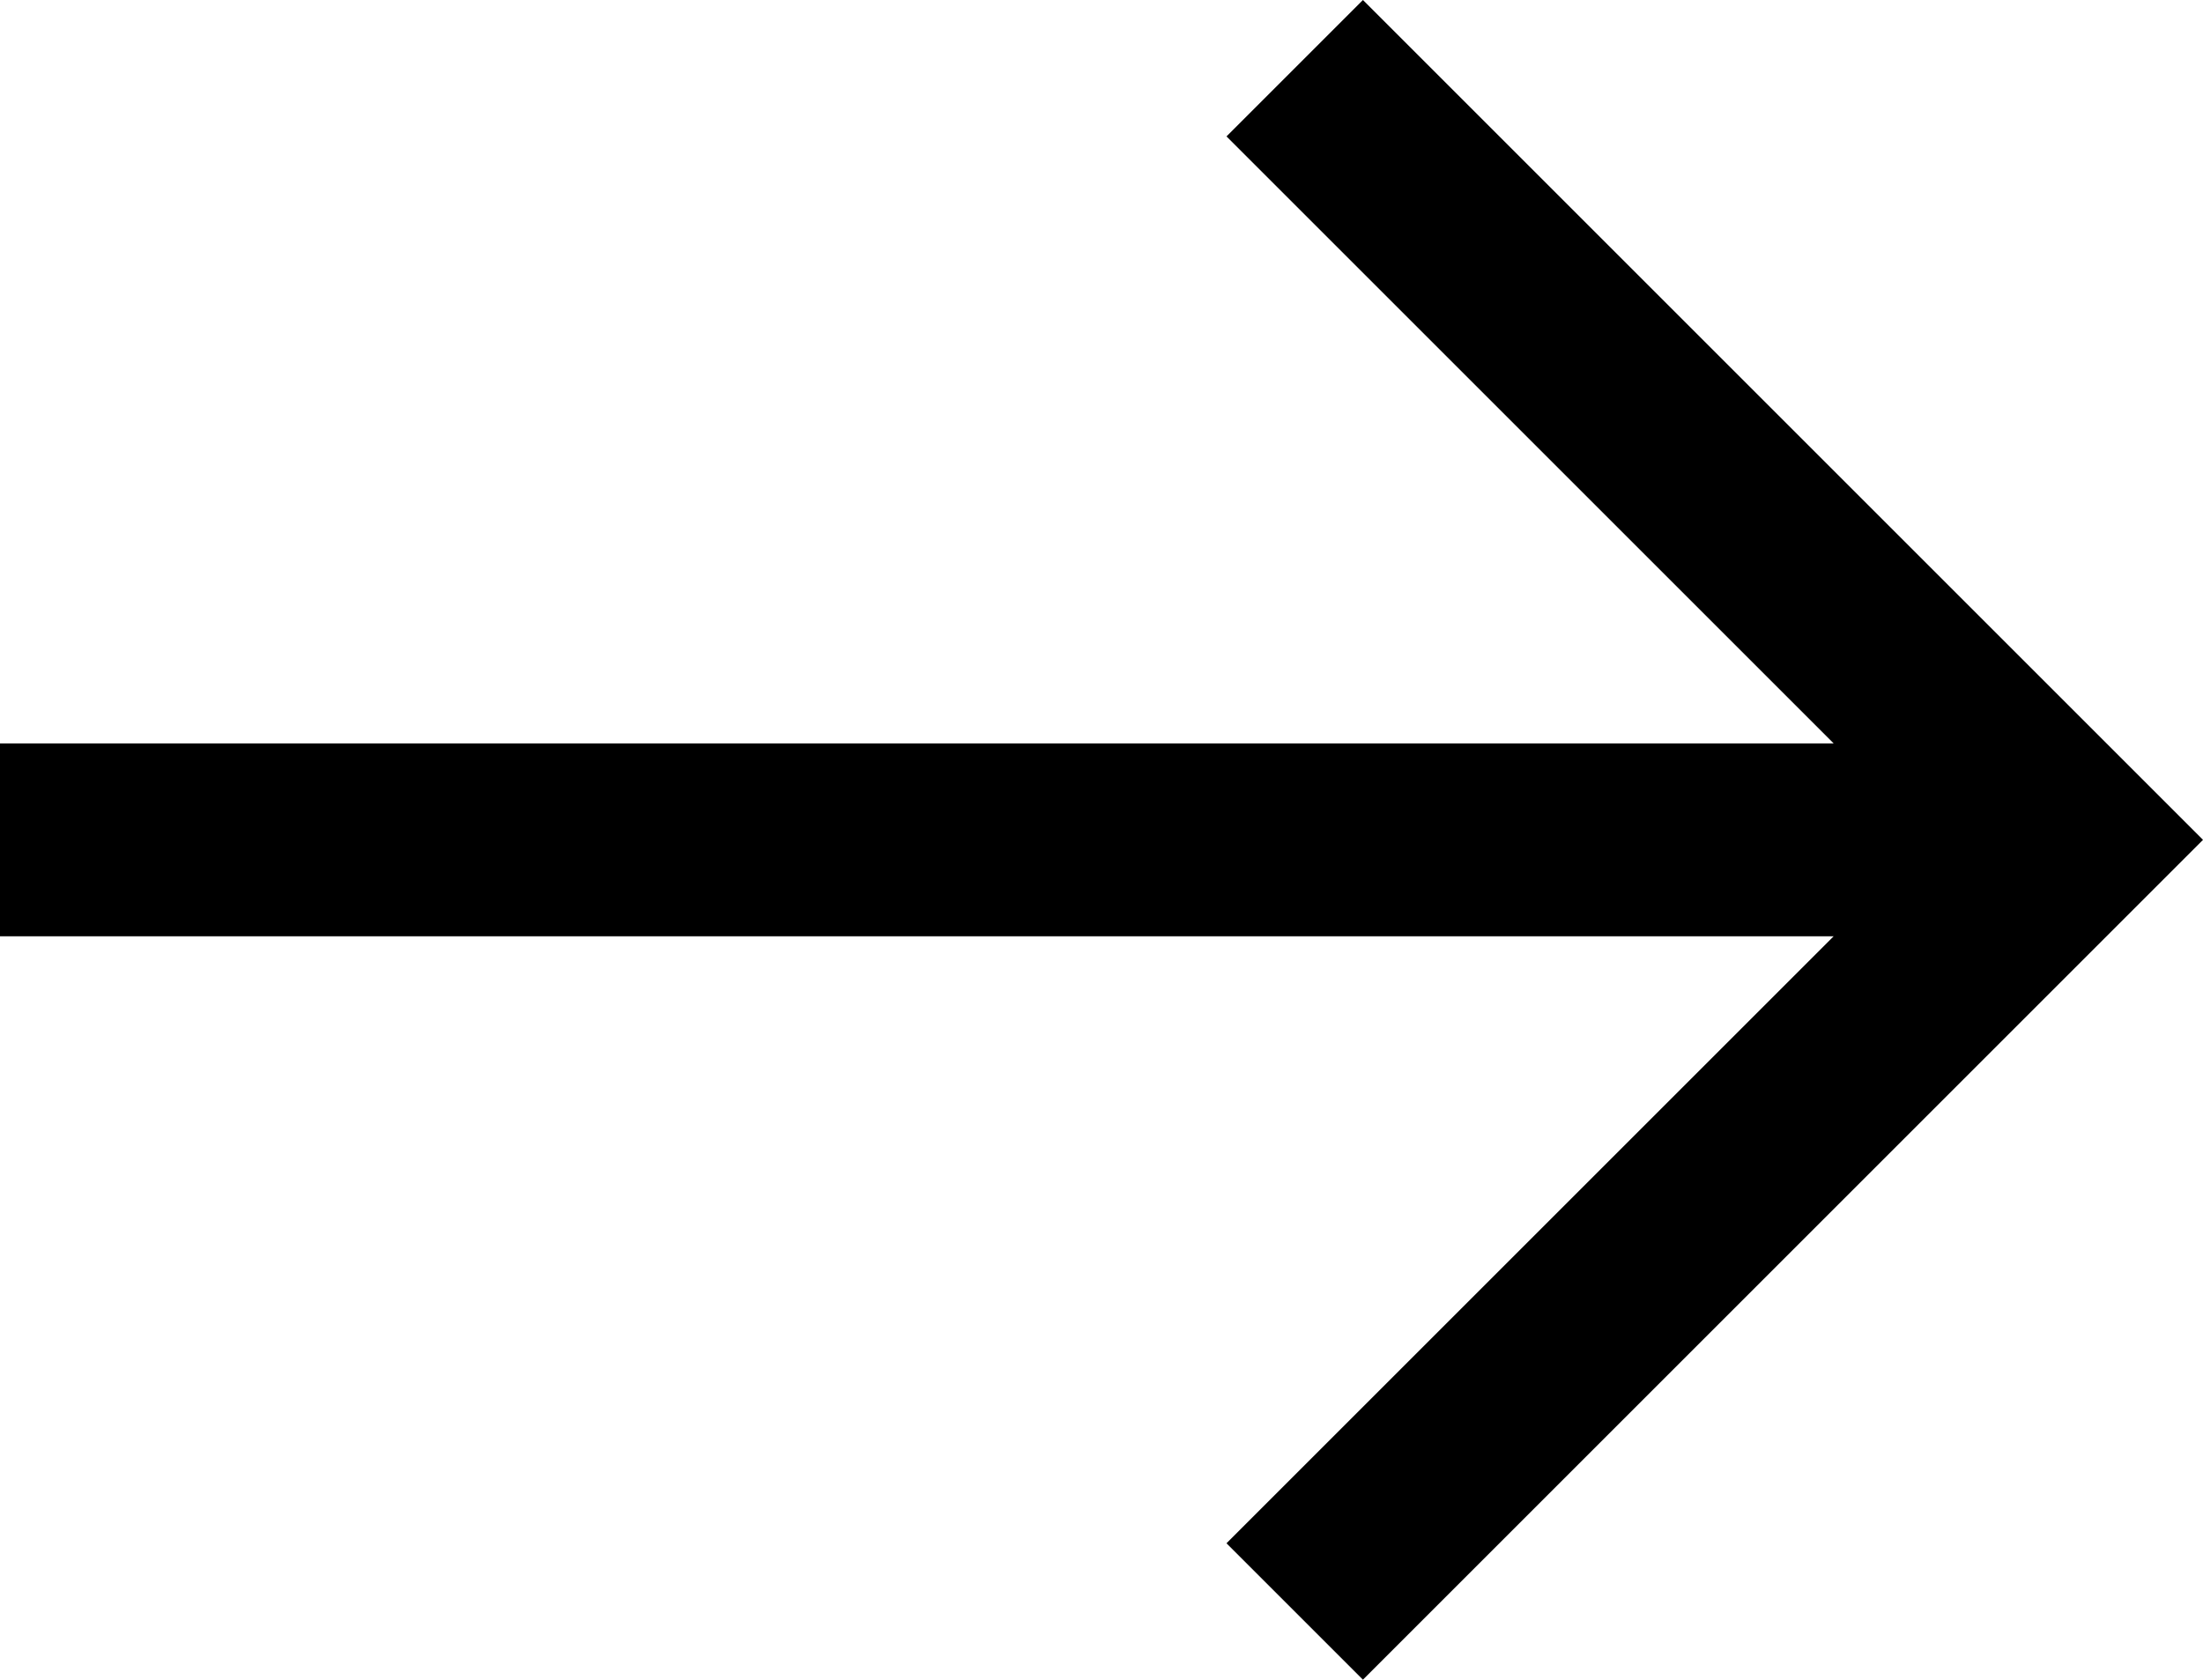 <?xml version="1.0" encoding="utf-8"?>
<!-- Generator: Adobe Illustrator 15.1.0, SVG Export Plug-In . SVG Version: 6.00 Build 0)  -->
<!DOCTYPE svg PUBLIC "-//W3C//DTD SVG 1.1//EN" "http://www.w3.org/Graphics/SVG/1.1/DTD/svg11.dtd">
<svg version="1.1" id="Layer_1" xmlns="http://www.w3.org/2000/svg" xmlns:xlink="http://www.w3.org/1999/xlink" x="0px" y="0px"
	 width="428.14px" height="326.523px" viewBox="167.14 257.683 428.14 326.523"
	 enable-background="new 167.14 257.683 428.14 326.523" xml:space="preserve">
<polygon points="432.018,257.683 405.502,284.2 523.496,402.195 167.14,402.195 167.14,439.697 523.496,439.697 405.502,557.691 
	432.018,584.207 595.28,420.944 "/>
</svg>
